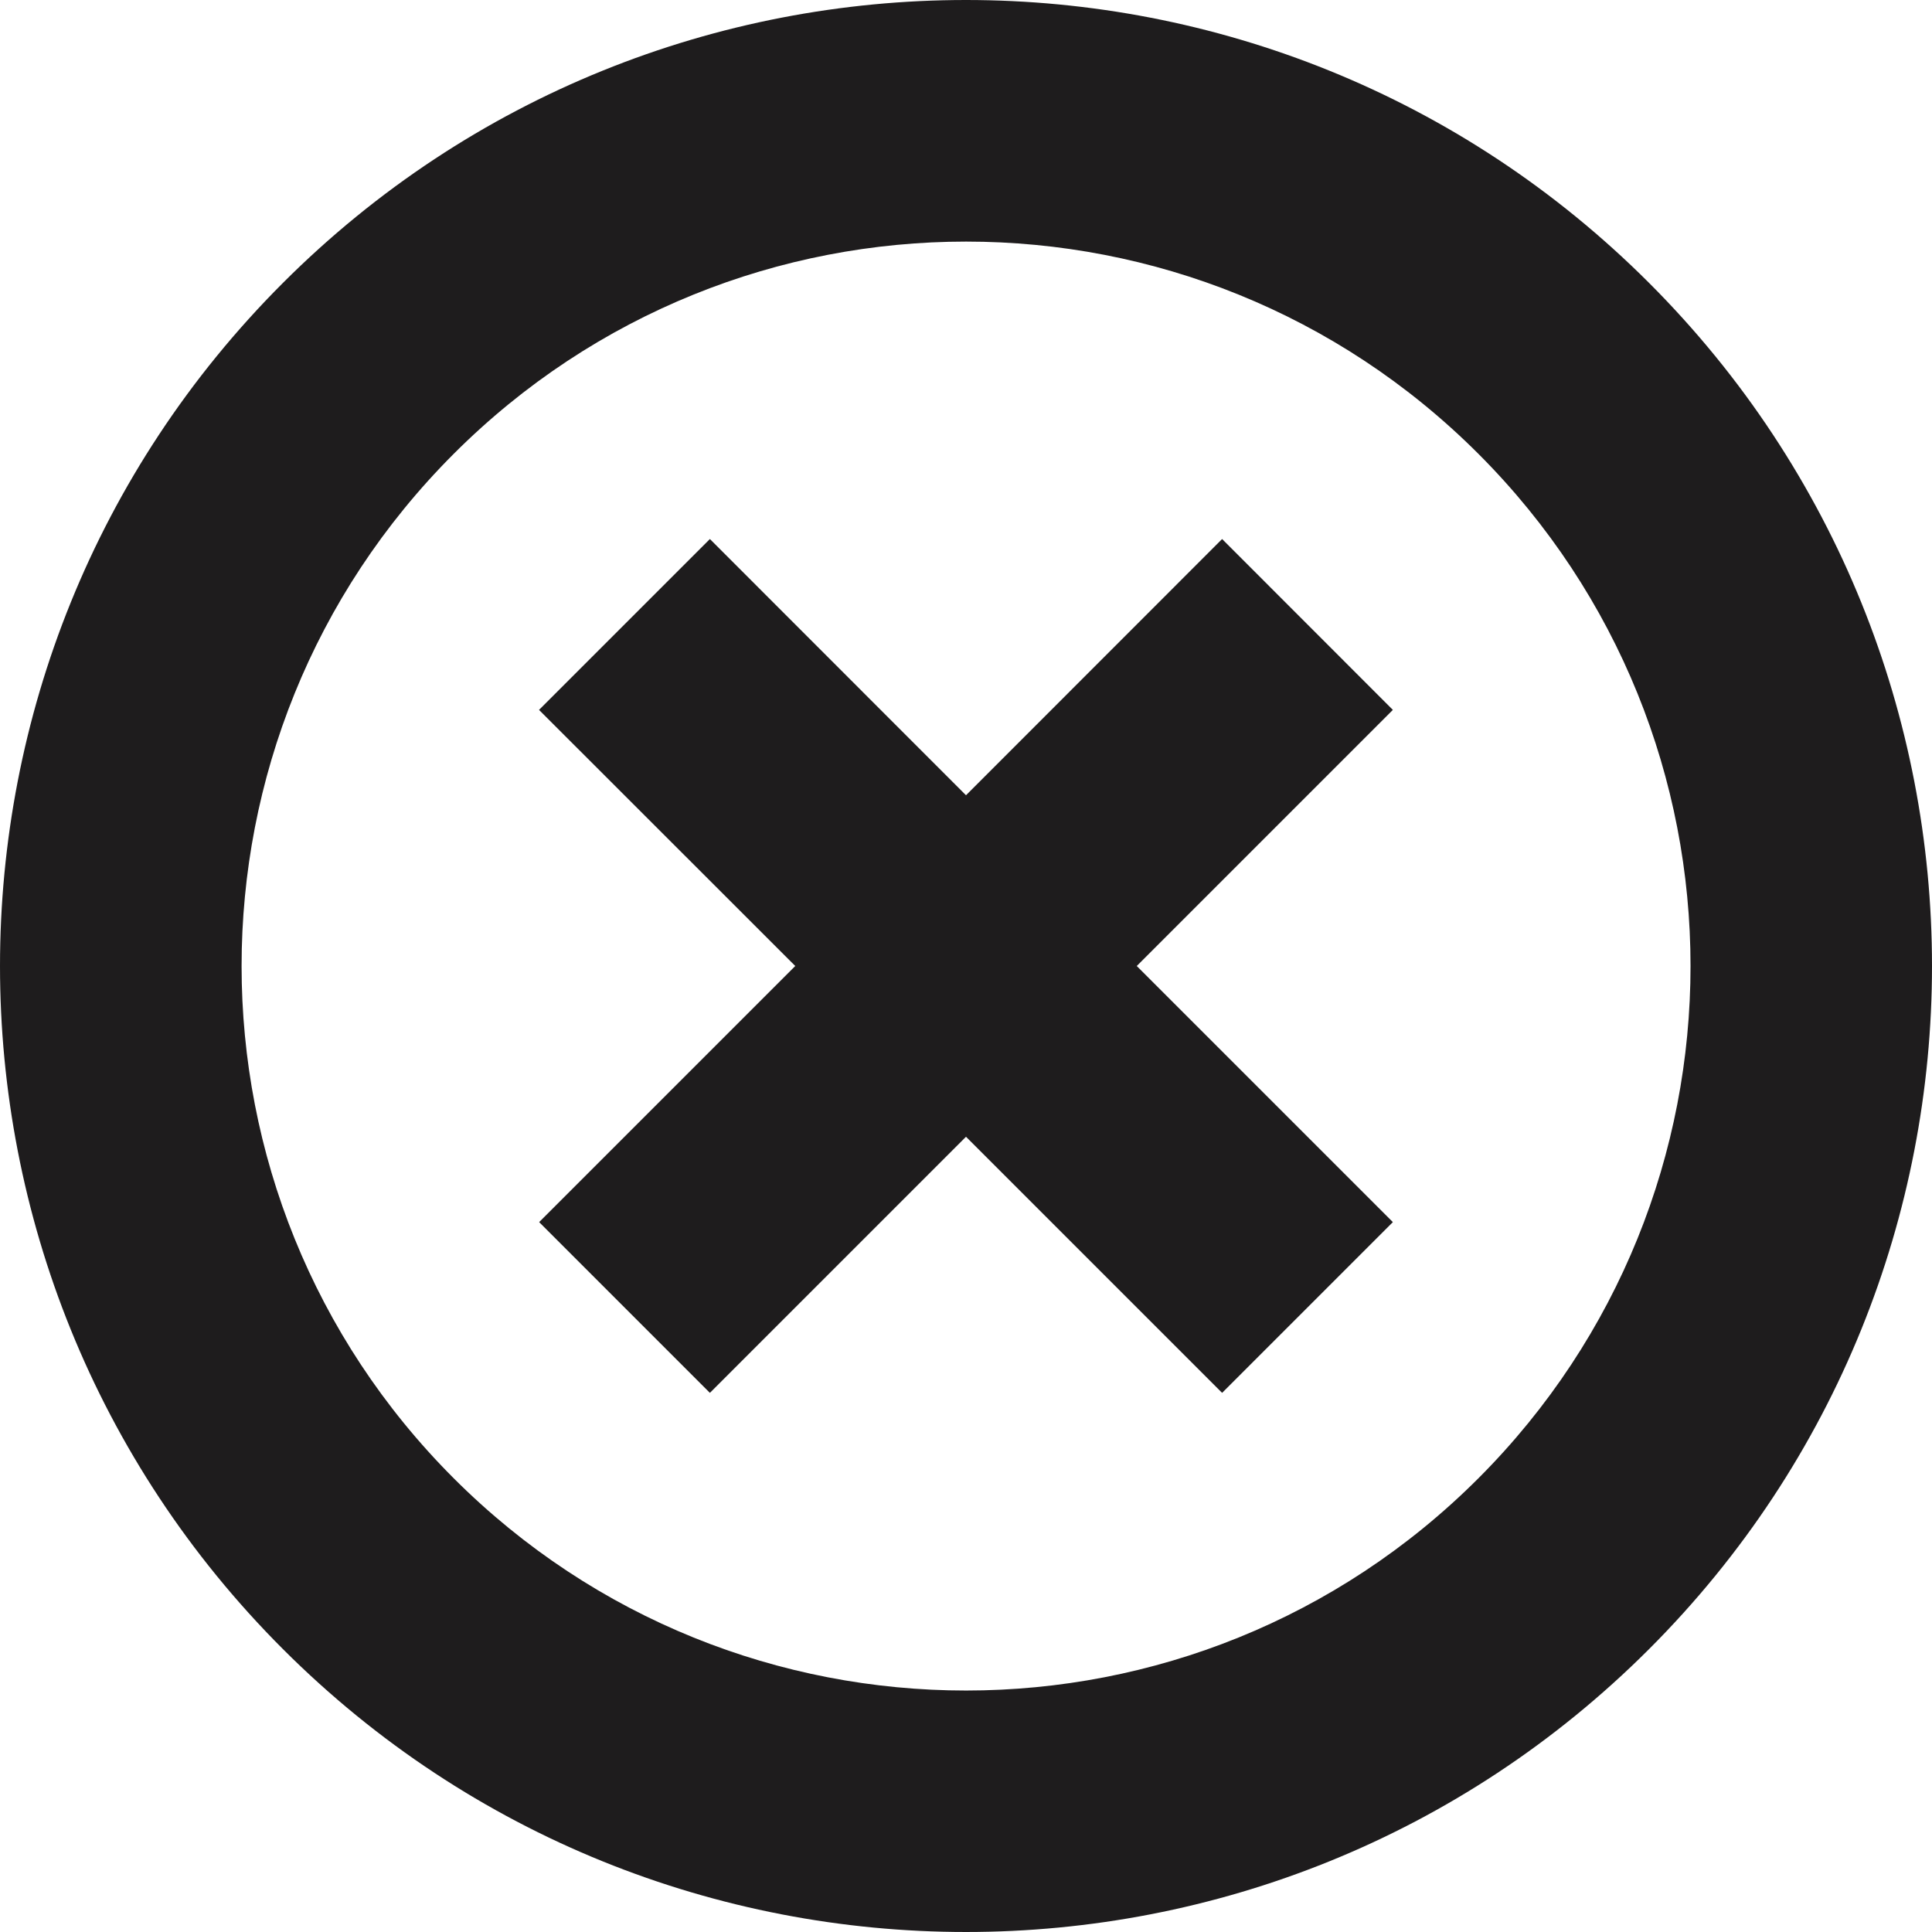 <?xml version="1.0" encoding="iso-8859-1"?>
<!-- Generator: Adobe Illustrator 16.0.0, SVG Export Plug-In . SVG Version: 6.00 Build 0)  -->
<!DOCTYPE svg PUBLIC "-//W3C//DTD SVG 1.1//EN" "http://www.w3.org/Graphics/SVG/1.1/DTD/svg11.dtd">
<svg version="1.1" id="Capa_1" xmlns="http://www.w3.org/2000/svg" xmlns:xlink="http://www.w3.org/1999/xlink" x="0px" y="0px"
	 width="612px" height="612px" viewBox="0 0 612 612" style="enable-background:new 0 0 612 612;" xml:space="preserve">
<g>
	<g id="Delete">
		<g>
			<path style="fill:#1e1c1d;" d="M387.128,170.748L306,251.915l-81.128-81.167l-54.124,54.124L251.915,306l-81.128,81.128l54.085,54.086L306,360.086
				l81.128,81.128l54.086-54.086L360.086,306l81.128-81.128L387.128,170.748z M522.38,89.62
				c-119.493-119.493-313.267-119.493-432.76,0c-119.493,119.493-119.493,313.267,0,432.76
				c119.493,119.493,313.267,119.493,432.76,0C641.873,402.888,641.873,209.113,522.38,89.62z M468.295,468.295
				c-89.62,89.619-234.932,89.619-324.551,0c-89.62-89.62-89.62-234.932,0-324.551c89.62-89.62,234.931-89.62,324.551,0
				C557.914,233.363,557.914,378.637,468.295,468.295z"/>
		</g>
	</g>
</g>
<g>
</g>
<g>
</g>
<g>
</g>
<g>
</g>
<g>
</g>
<g>
</g>
<g>
</g>
<g>
</g>
<g>
</g>
<g>
</g>
<g>
</g>
<g>
</g>
<g>
</g>
<g>
</g>
<g>
</g>
</svg>
